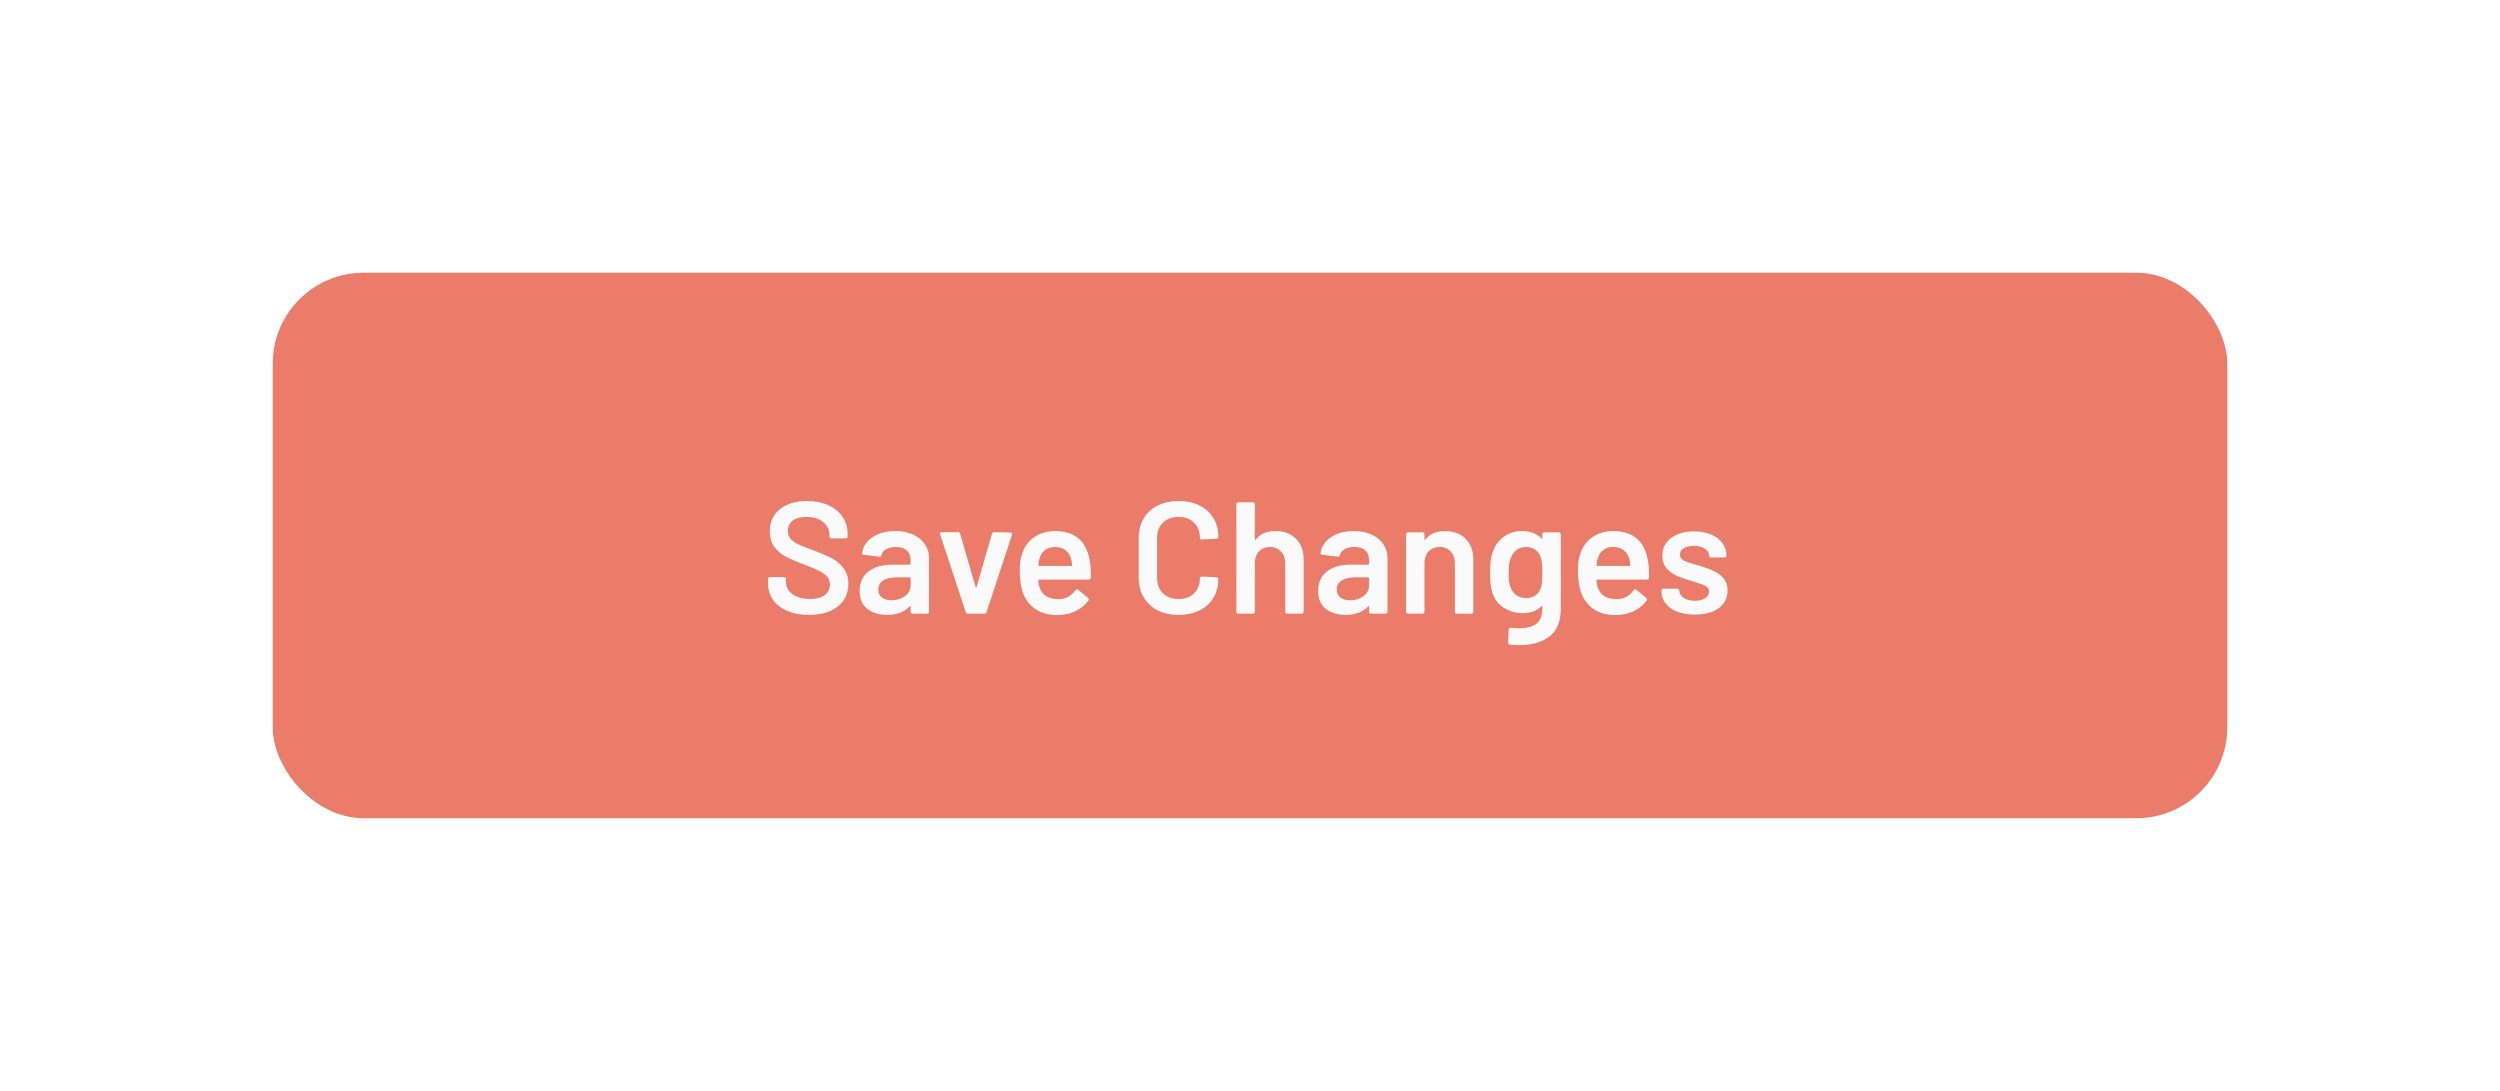<svg width="220" height="96" viewBox="0 0 220 96" fill="none" xmlns="http://www.w3.org/2000/svg">
<g filter="url(#filter0_d_201_2221)">
<rect x="24" y="16" width="172" height="48" rx="8" fill="#EA7C69"/>
<path d="M71.186 46.112C70.458 46.112 69.823 45.995 69.282 45.762C68.741 45.529 68.321 45.202 68.022 44.782C67.733 44.362 67.588 43.867 67.588 43.298V42.948C67.588 42.901 67.602 42.864 67.63 42.836C67.667 42.799 67.709 42.78 67.756 42.78H69.002C69.049 42.78 69.086 42.799 69.114 42.836C69.151 42.864 69.17 42.901 69.17 42.948V43.214C69.17 43.643 69.361 44.003 69.744 44.292C70.127 44.572 70.649 44.712 71.312 44.712C71.881 44.712 72.311 44.591 72.6 44.348C72.889 44.105 73.034 43.793 73.034 43.41C73.034 43.149 72.955 42.929 72.796 42.752C72.637 42.565 72.409 42.397 72.11 42.248C71.821 42.099 71.382 41.912 70.794 41.688C70.131 41.445 69.595 41.217 69.184 41.002C68.773 40.787 68.428 40.498 68.148 40.134C67.877 39.761 67.742 39.299 67.742 38.748C67.742 37.927 68.041 37.278 68.638 36.802C69.235 36.326 70.033 36.088 71.032 36.088C71.732 36.088 72.348 36.209 72.88 36.452C73.421 36.695 73.841 37.035 74.14 37.474C74.439 37.903 74.588 38.403 74.588 38.972V39.21C74.588 39.257 74.569 39.299 74.532 39.336C74.504 39.364 74.467 39.378 74.42 39.378H73.16C73.113 39.378 73.071 39.364 73.034 39.336C73.006 39.299 72.992 39.257 72.992 39.21V39.056C72.992 38.617 72.81 38.249 72.446 37.95C72.091 37.642 71.597 37.488 70.962 37.488C70.449 37.488 70.047 37.595 69.758 37.81C69.478 38.025 69.338 38.328 69.338 38.72C69.338 39 69.413 39.229 69.562 39.406C69.711 39.583 69.935 39.747 70.234 39.896C70.533 40.036 70.995 40.218 71.62 40.442C72.283 40.694 72.81 40.923 73.202 41.128C73.603 41.333 73.944 41.623 74.224 41.996C74.513 42.36 74.658 42.817 74.658 43.368C74.658 44.208 74.345 44.875 73.72 45.37C73.104 45.865 72.259 46.112 71.186 46.112ZM78.801 38.734C79.389 38.734 79.907 38.837 80.355 39.042C80.803 39.247 81.148 39.532 81.391 39.896C81.634 40.251 81.755 40.657 81.755 41.114V45.832C81.755 45.879 81.737 45.921 81.699 45.958C81.671 45.986 81.634 46 81.587 46H80.299C80.252 46 80.21 45.986 80.173 45.958C80.145 45.921 80.131 45.879 80.131 45.832V45.384C80.131 45.356 80.122 45.342 80.103 45.342C80.085 45.333 80.066 45.337 80.047 45.356C79.59 45.86 78.927 46.112 78.059 46.112C77.359 46.112 76.781 45.935 76.323 45.58C75.875 45.225 75.651 44.698 75.651 43.998C75.651 43.27 75.903 42.705 76.407 42.304C76.921 41.893 77.639 41.688 78.563 41.688H80.061C80.108 41.688 80.131 41.665 80.131 41.618V41.282C80.131 40.918 80.024 40.638 79.809 40.442C79.594 40.237 79.272 40.134 78.843 40.134C78.489 40.134 78.199 40.199 77.975 40.33C77.76 40.451 77.625 40.624 77.569 40.848C77.541 40.96 77.476 41.007 77.373 40.988L76.015 40.82C75.969 40.811 75.927 40.797 75.889 40.778C75.861 40.75 75.852 40.717 75.861 40.68C75.936 40.111 76.239 39.644 76.771 39.28C77.312 38.916 77.989 38.734 78.801 38.734ZM78.465 44.824C78.922 44.824 79.314 44.703 79.641 44.46C79.968 44.217 80.131 43.909 80.131 43.536V42.878C80.131 42.831 80.108 42.808 80.061 42.808H78.885C78.391 42.808 77.999 42.901 77.709 43.088C77.429 43.275 77.289 43.541 77.289 43.886C77.289 44.185 77.397 44.418 77.611 44.586C77.835 44.745 78.12 44.824 78.465 44.824ZM85.167 46C85.074 46 85.013 45.953 84.985 45.86L82.731 39.028C82.722 39.009 82.717 38.986 82.717 38.958C82.717 38.874 82.769 38.832 82.871 38.832H84.299C84.402 38.832 84.467 38.879 84.495 38.972L85.853 43.648C85.862 43.676 85.876 43.69 85.895 43.69C85.914 43.69 85.928 43.676 85.937 43.648L87.295 38.972C87.323 38.879 87.388 38.832 87.491 38.832L88.919 38.86C88.975 38.86 89.017 38.879 89.045 38.916C89.073 38.944 89.078 38.991 89.059 39.056L86.819 45.86C86.791 45.953 86.731 46 86.637 46H85.167ZM95.941 41.618C95.978 41.851 95.997 42.113 95.997 42.402L95.983 42.836C95.983 42.948 95.927 43.004 95.815 43.004H91.433C91.386 43.004 91.363 43.027 91.363 43.074C91.391 43.382 91.433 43.592 91.489 43.704C91.713 44.376 92.259 44.717 93.127 44.726C93.762 44.726 94.266 44.465 94.639 43.942C94.676 43.886 94.723 43.858 94.779 43.858C94.816 43.858 94.849 43.872 94.877 43.9L95.745 44.614C95.829 44.679 95.843 44.754 95.787 44.838C95.498 45.249 95.11 45.566 94.625 45.79C94.149 46.014 93.617 46.126 93.029 46.126C92.301 46.126 91.68 45.963 91.167 45.636C90.663 45.309 90.294 44.852 90.061 44.264C89.846 43.76 89.739 43.06 89.739 42.164C89.739 41.623 89.795 41.184 89.907 40.848C90.094 40.195 90.444 39.681 90.957 39.308C91.48 38.925 92.105 38.734 92.833 38.734C94.672 38.734 95.708 39.695 95.941 41.618ZM92.833 40.134C92.488 40.134 92.198 40.223 91.965 40.4C91.741 40.568 91.582 40.806 91.489 41.114C91.433 41.273 91.396 41.478 91.377 41.73C91.358 41.777 91.377 41.8 91.433 41.8H94.275C94.322 41.8 94.345 41.777 94.345 41.73C94.326 41.497 94.298 41.319 94.261 41.198C94.177 40.862 94.009 40.601 93.757 40.414C93.514 40.227 93.206 40.134 92.833 40.134ZM103.714 46.112C103.014 46.112 102.398 45.977 101.866 45.706C101.334 45.426 100.923 45.039 100.634 44.544C100.345 44.049 100.2 43.475 100.2 42.822V39.364C100.2 38.711 100.345 38.137 100.634 37.642C100.923 37.147 101.334 36.765 101.866 36.494C102.398 36.223 103.014 36.088 103.714 36.088C104.405 36.088 105.016 36.219 105.548 36.48C106.08 36.741 106.491 37.11 106.78 37.586C107.069 38.062 107.214 38.613 107.214 39.238C107.214 39.285 107.195 39.327 107.158 39.364C107.13 39.392 107.093 39.406 107.046 39.406L105.758 39.476C105.646 39.476 105.59 39.425 105.59 39.322C105.59 38.771 105.417 38.328 105.072 37.992C104.736 37.656 104.283 37.488 103.714 37.488C103.145 37.488 102.687 37.656 102.342 37.992C101.997 38.328 101.824 38.771 101.824 39.322V42.892C101.824 43.433 101.997 43.872 102.342 44.208C102.687 44.544 103.145 44.712 103.714 44.712C104.283 44.712 104.736 44.549 105.072 44.222C105.417 43.886 105.59 43.443 105.59 42.892C105.59 42.789 105.646 42.738 105.758 42.738L107.046 42.794C107.093 42.794 107.13 42.808 107.158 42.836C107.195 42.864 107.214 42.897 107.214 42.934C107.214 43.569 107.069 44.129 106.78 44.614C106.491 45.09 106.08 45.459 105.548 45.72C105.016 45.981 104.405 46.112 103.714 46.112ZM112.232 38.734C112.988 38.734 113.59 38.958 114.038 39.406C114.495 39.854 114.724 40.465 114.724 41.24V45.832C114.724 45.879 114.705 45.921 114.668 45.958C114.64 45.986 114.602 46 114.556 46H113.268C113.221 46 113.179 45.986 113.142 45.958C113.114 45.921 113.1 45.879 113.1 45.832V41.576C113.1 41.147 112.978 40.801 112.736 40.54C112.493 40.269 112.171 40.134 111.77 40.134C111.368 40.134 111.042 40.265 110.79 40.526C110.547 40.787 110.426 41.133 110.426 41.562V45.832C110.426 45.879 110.407 45.921 110.37 45.958C110.342 45.986 110.304 46 110.258 46H108.97C108.923 46 108.881 45.986 108.844 45.958C108.816 45.921 108.802 45.879 108.802 45.832V36.368C108.802 36.321 108.816 36.284 108.844 36.256C108.881 36.219 108.923 36.2 108.97 36.2H110.258C110.304 36.2 110.342 36.219 110.37 36.256C110.407 36.284 110.426 36.321 110.426 36.368V39.462C110.426 39.49 110.435 39.509 110.454 39.518C110.472 39.527 110.486 39.518 110.496 39.49C110.878 38.986 111.457 38.734 112.232 38.734ZM119.147 38.734C119.735 38.734 120.253 38.837 120.701 39.042C121.149 39.247 121.494 39.532 121.737 39.896C121.979 40.251 122.101 40.657 122.101 41.114V45.832C122.101 45.879 122.082 45.921 122.045 45.958C122.017 45.986 121.979 46 121.933 46H120.645C120.598 46 120.556 45.986 120.519 45.958C120.491 45.921 120.477 45.879 120.477 45.832V45.384C120.477 45.356 120.467 45.342 120.449 45.342C120.43 45.333 120.411 45.337 120.393 45.356C119.935 45.86 119.273 46.112 118.405 46.112C117.705 46.112 117.126 45.935 116.669 45.58C116.221 45.225 115.997 44.698 115.997 43.998C115.997 43.27 116.249 42.705 116.753 42.304C117.266 41.893 117.985 41.688 118.909 41.688H120.407C120.453 41.688 120.477 41.665 120.477 41.618V41.282C120.477 40.918 120.369 40.638 120.155 40.442C119.94 40.237 119.618 40.134 119.189 40.134C118.834 40.134 118.545 40.199 118.321 40.33C118.106 40.451 117.971 40.624 117.915 40.848C117.887 40.96 117.821 41.007 117.719 40.988L116.361 40.82C116.314 40.811 116.272 40.797 116.235 40.778C116.207 40.75 116.197 40.717 116.207 40.68C116.281 40.111 116.585 39.644 117.117 39.28C117.658 38.916 118.335 38.734 119.147 38.734ZM118.811 44.824C119.268 44.824 119.66 44.703 119.987 44.46C120.313 44.217 120.477 43.909 120.477 43.536V42.878C120.477 42.831 120.453 42.808 120.407 42.808H119.231C118.736 42.808 118.344 42.901 118.055 43.088C117.775 43.275 117.635 43.541 117.635 43.886C117.635 44.185 117.742 44.418 117.957 44.586C118.181 44.745 118.465 44.824 118.811 44.824ZM127.161 38.734C127.917 38.734 128.519 38.958 128.967 39.406C129.425 39.854 129.653 40.465 129.653 41.24V45.832C129.653 45.879 129.635 45.921 129.597 45.958C129.569 45.986 129.532 46 129.485 46H128.197C128.151 46 128.109 45.986 128.071 45.958C128.043 45.921 128.029 45.879 128.029 45.832V41.576C128.029 41.147 127.908 40.801 127.665 40.54C127.423 40.269 127.101 40.134 126.699 40.134C126.298 40.134 125.971 40.265 125.719 40.526C125.477 40.787 125.355 41.133 125.355 41.562V45.832C125.355 45.879 125.337 45.921 125.299 45.958C125.271 45.986 125.234 46 125.187 46H123.899C123.853 46 123.811 45.986 123.773 45.958C123.745 45.921 123.731 45.879 123.731 45.832V39.014C123.731 38.967 123.745 38.93 123.773 38.902C123.811 38.865 123.853 38.846 123.899 38.846H125.187C125.234 38.846 125.271 38.865 125.299 38.902C125.337 38.93 125.355 38.967 125.355 39.014V39.462C125.355 39.49 125.365 39.509 125.383 39.518C125.402 39.527 125.416 39.518 125.425 39.49C125.808 38.986 126.387 38.734 127.161 38.734ZM135.729 39.014C135.729 38.967 135.743 38.93 135.771 38.902C135.808 38.865 135.85 38.846 135.897 38.846H137.185C137.231 38.846 137.269 38.865 137.297 38.902C137.334 38.93 137.353 38.967 137.353 39.014V45.524C137.353 46.691 137.017 47.521 136.345 48.016C135.682 48.52 134.809 48.772 133.727 48.772C133.437 48.772 133.153 48.758 132.873 48.73C132.77 48.721 132.719 48.66 132.719 48.548L132.761 47.4C132.761 47.297 132.826 47.246 132.957 47.246C133.227 47.274 133.47 47.288 133.685 47.288C134.385 47.288 134.898 47.148 135.225 46.868C135.561 46.597 135.729 46.135 135.729 45.482V45.37C135.729 45.342 135.719 45.328 135.701 45.328C135.682 45.319 135.663 45.323 135.645 45.342C135.262 45.753 134.721 45.958 134.021 45.958C133.414 45.958 132.859 45.804 132.355 45.496C131.851 45.188 131.501 44.717 131.305 44.082C131.183 43.643 131.123 43.079 131.123 42.388C131.123 41.613 131.197 41.021 131.347 40.61C131.533 40.041 131.855 39.588 132.313 39.252C132.77 38.907 133.307 38.734 133.923 38.734C134.66 38.734 135.234 38.949 135.645 39.378C135.663 39.406 135.682 39.415 135.701 39.406C135.719 39.397 135.729 39.378 135.729 39.35V39.014ZM135.631 43.62C135.668 43.48 135.691 43.331 135.701 43.172C135.719 43.004 135.729 42.738 135.729 42.374C135.729 42.019 135.719 41.767 135.701 41.618C135.691 41.459 135.663 41.305 135.617 41.156C135.542 40.848 135.388 40.601 135.155 40.414C134.931 40.227 134.641 40.134 134.287 40.134C133.951 40.134 133.666 40.227 133.433 40.414C133.199 40.601 133.031 40.848 132.929 41.156C132.817 41.417 132.761 41.828 132.761 42.388C132.761 42.967 132.807 43.373 132.901 43.606C132.994 43.905 133.162 44.152 133.405 44.348C133.657 44.535 133.955 44.628 134.301 44.628C134.665 44.628 134.959 44.535 135.183 44.348C135.407 44.161 135.556 43.919 135.631 43.62ZM145.064 41.618C145.101 41.851 145.12 42.113 145.12 42.402L145.106 42.836C145.106 42.948 145.05 43.004 144.938 43.004H140.556C140.509 43.004 140.486 43.027 140.486 43.074C140.514 43.382 140.556 43.592 140.612 43.704C140.836 44.376 141.382 44.717 142.25 44.726C142.885 44.726 143.389 44.465 143.762 43.942C143.799 43.886 143.846 43.858 143.902 43.858C143.939 43.858 143.972 43.872 144 43.9L144.868 44.614C144.952 44.679 144.966 44.754 144.91 44.838C144.621 45.249 144.233 45.566 143.748 45.79C143.272 46.014 142.74 46.126 142.152 46.126C141.424 46.126 140.803 45.963 140.29 45.636C139.786 45.309 139.417 44.852 139.184 44.264C138.969 43.76 138.862 43.06 138.862 42.164C138.862 41.623 138.918 41.184 139.03 40.848C139.217 40.195 139.567 39.681 140.08 39.308C140.603 38.925 141.228 38.734 141.956 38.734C143.795 38.734 144.831 39.695 145.064 41.618ZM141.956 40.134C141.611 40.134 141.321 40.223 141.088 40.4C140.864 40.568 140.705 40.806 140.612 41.114C140.556 41.273 140.519 41.478 140.5 41.73C140.481 41.777 140.5 41.8 140.556 41.8H143.398C143.445 41.8 143.468 41.777 143.468 41.73C143.449 41.497 143.421 41.319 143.384 41.198C143.3 40.862 143.132 40.601 142.88 40.414C142.637 40.227 142.329 40.134 141.956 40.134ZM149.155 46.084C148.567 46.084 148.049 46 147.601 45.832C147.162 45.655 146.822 45.417 146.579 45.118C146.336 44.81 146.215 44.469 146.215 44.096V43.97C146.215 43.923 146.229 43.886 146.257 43.858C146.294 43.821 146.336 43.802 146.383 43.802H147.615C147.662 43.802 147.699 43.821 147.727 43.858C147.764 43.886 147.783 43.923 147.783 43.97V43.998C147.783 44.231 147.909 44.437 148.161 44.614C148.422 44.782 148.749 44.866 149.141 44.866C149.514 44.866 149.818 44.791 150.051 44.642C150.284 44.483 150.401 44.287 150.401 44.054C150.401 43.839 150.303 43.681 150.107 43.578C149.92 43.466 149.612 43.349 149.183 43.228L148.651 43.06C148.175 42.92 147.774 42.771 147.447 42.612C147.12 42.453 146.845 42.239 146.621 41.968C146.397 41.688 146.285 41.333 146.285 40.904C146.285 40.251 146.542 39.733 147.055 39.35C147.568 38.958 148.245 38.762 149.085 38.762C149.654 38.762 150.154 38.855 150.583 39.042C151.012 39.219 151.344 39.471 151.577 39.798C151.81 40.115 151.927 40.479 151.927 40.89C151.927 40.937 151.908 40.979 151.871 41.016C151.843 41.044 151.806 41.058 151.759 41.058H150.569C150.522 41.058 150.48 41.044 150.443 41.016C150.415 40.979 150.401 40.937 150.401 40.89C150.401 40.647 150.28 40.447 150.037 40.288C149.804 40.12 149.482 40.036 149.071 40.036C148.707 40.036 148.408 40.106 148.175 40.246C147.951 40.377 147.839 40.563 147.839 40.806C147.839 41.03 147.946 41.203 148.161 41.324C148.385 41.436 148.754 41.562 149.267 41.702L149.575 41.786C150.07 41.935 150.485 42.089 150.821 42.248C151.157 42.397 151.442 42.612 151.675 42.892C151.908 43.163 152.025 43.517 152.025 43.956C152.025 44.619 151.764 45.141 151.241 45.524C150.718 45.897 150.023 46.084 149.155 46.084Z" fill="#FAFAFA"/>
</g>
<defs>
<filter id="filter0_d_201_2221" x="0" y="0" width="220" height="96" filterUnits="userSpaceOnUse" color-interpolation-filters="sRGB">
<feFlood flood-opacity="0" result="BackgroundImageFix"/>
<feColorMatrix in="SourceAlpha" type="matrix" values="0 0 0 0 0 0 0 0 0 0 0 0 0 0 0 0 0 0 127 0" result="hardAlpha"/>
<feOffset dy="8"/>
<feGaussianBlur stdDeviation="12"/>
<feColorMatrix type="matrix" values="0 0 0 0 0.918 0 0 0 0 0.486 0 0 0 0 0.412 0 0 0 0.4 0"/>
<feBlend mode="normal" in2="BackgroundImageFix" result="effect1_dropShadow_201_2221"/>
<feBlend mode="normal" in="SourceGraphic" in2="effect1_dropShadow_201_2221" result="shape"/>
</filter>
</defs>
</svg>
